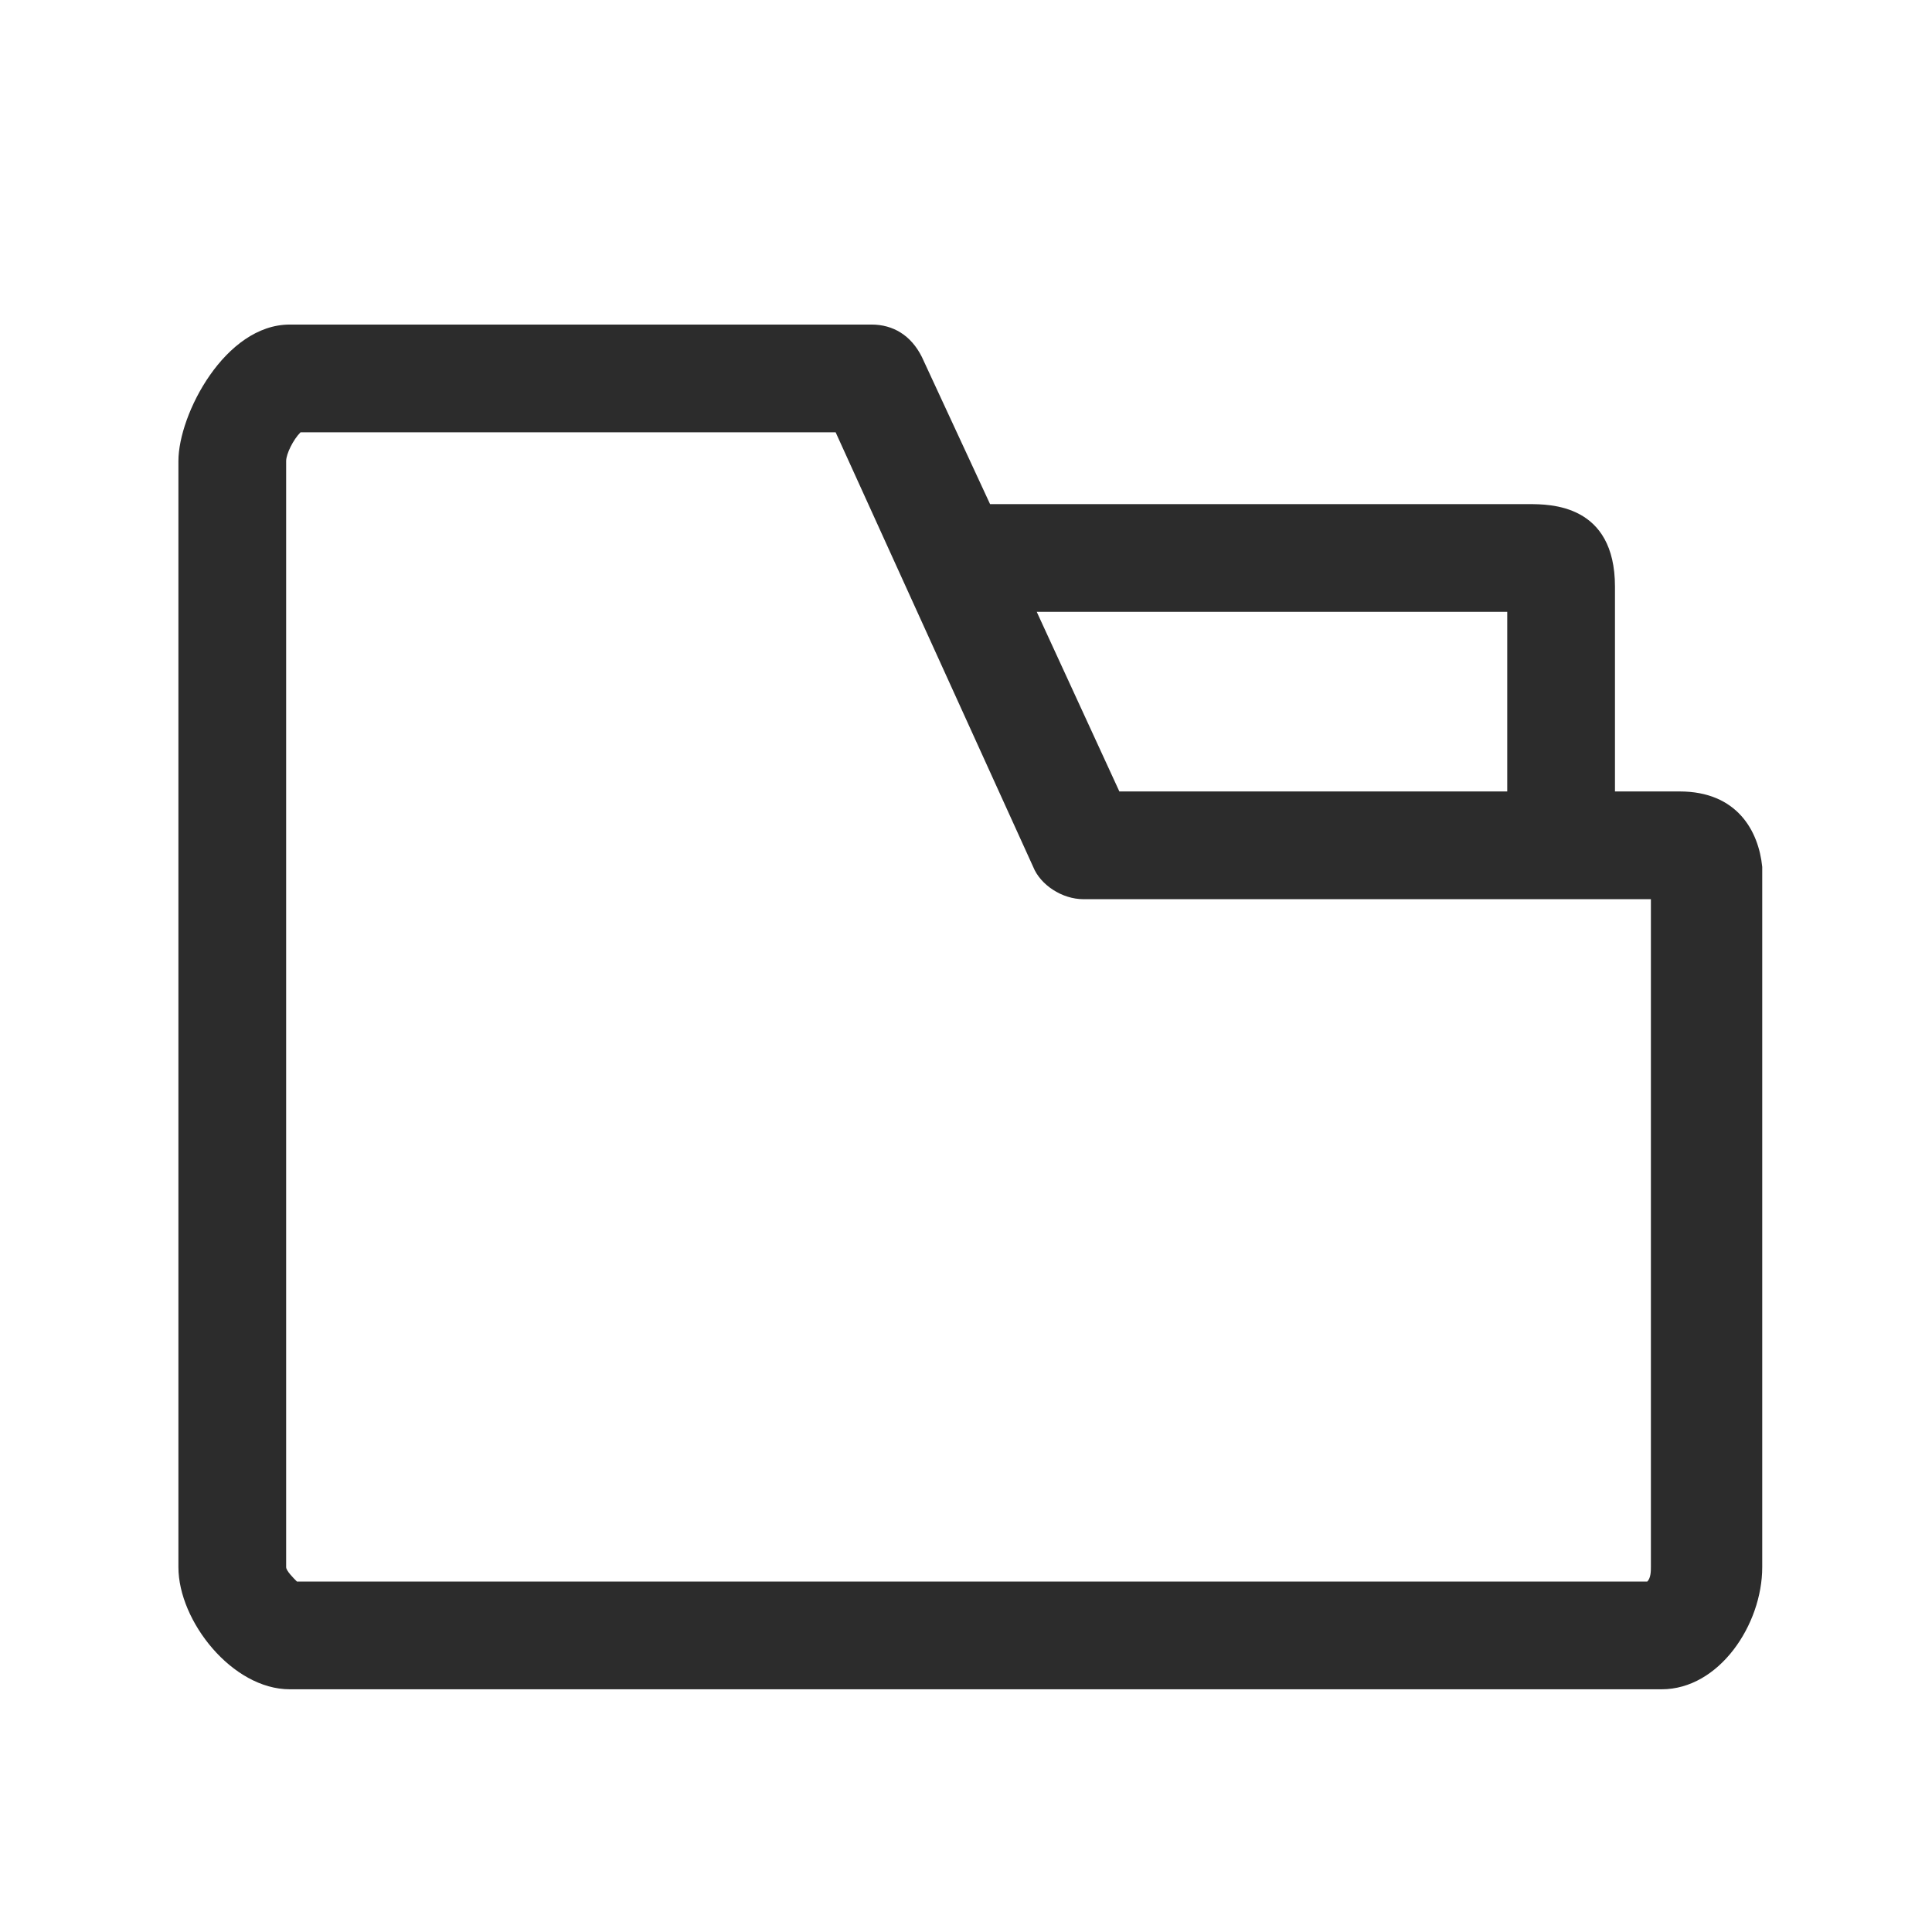 <?xml version="1.0" standalone="no"?><!DOCTYPE svg PUBLIC "-//W3C//DTD SVG 1.1//EN" "http://www.w3.org/Graphics/SVG/1.1/DTD/svg11.dtd"><svg class="icon" width="200px" height="200.00px" viewBox="0 0 1024 1024" version="1.1" xmlns="http://www.w3.org/2000/svg"><path fill="#2c2c2c" d="M890.233 419.484c-1.895 0-3.81 0-5.71 0l-28.555 0L855.968 310.982c0-43.782-34.26-43.782-45.68-43.782L524.759 267.2l-36.167-78.042c-5.712-11.42-15.227-17.132-26.65-17.132L153.57 172.026c-34.262 0-59.007 47.587-59.007 72.332l0 586.286c0 28.555 28.55 64.715 59.007 64.715l727.143 0c30.46 0 53.305-34.26 53.305-64.715L934.018 459.456C932.108 440.424 920.688 419.484 890.233 419.484zM798.868 324.304l0 95.18L593.283 419.484l-43.785-95.18L798.868 324.304zM875.008 830.643c0 1.9 0 5.71-1.91 7.615L157.38 838.258c-1.907-1.905-5.712-5.715-5.712-7.615L151.668 244.357c0-3.805 3.805-11.42 7.612-15.225l283.627 0 104.697 230.324c3.81 9.517 15.23 17.135 26.65 17.135l300.754 0L875.008 830.643z" /></svg>